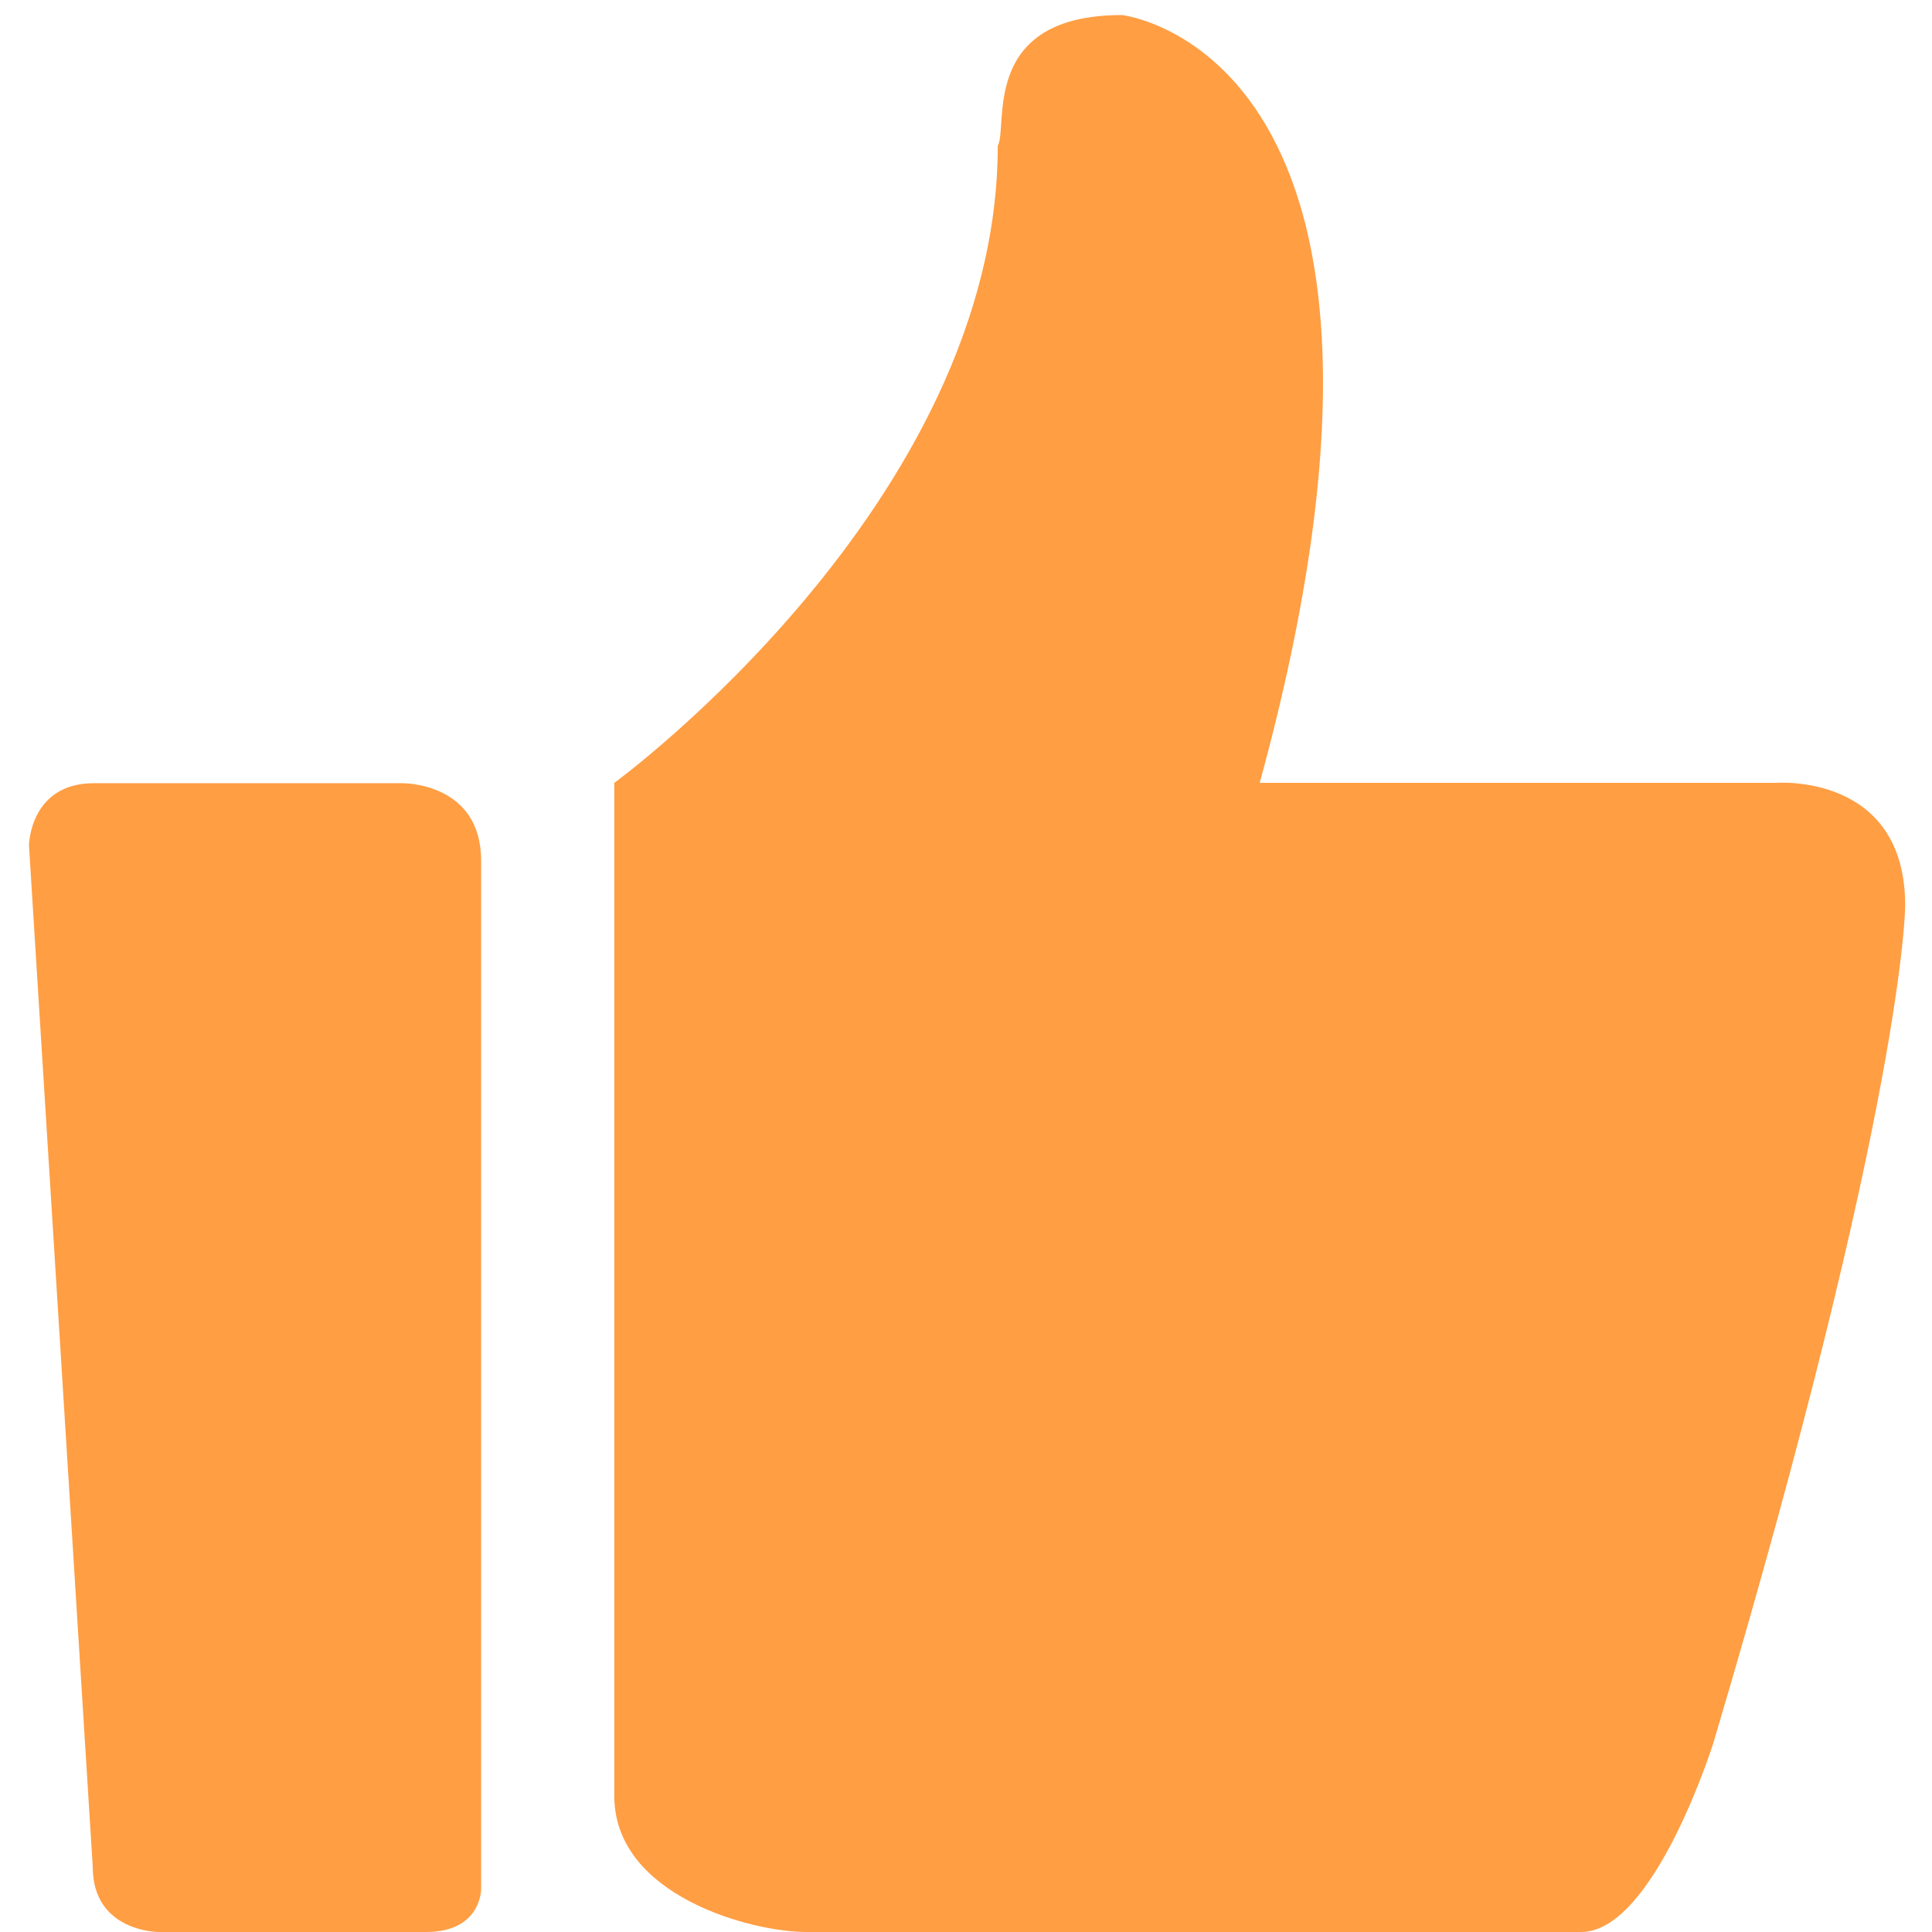 <?xml version="1.0" standalone="no"?><!DOCTYPE svg PUBLIC "-//W3C//DTD SVG 1.1//EN" "http://www.w3.org/Graphics/SVG/1.1/DTD/svg11.dtd"><svg t="1526721829653" class="icon" style="" viewBox="0 0 1024 1024" version="1.1" xmlns="http://www.w3.org/2000/svg" p-id="2027" xmlns:xlink="http://www.w3.org/1999/xlink" width="200" height="200"><defs><style type="text/css"></style></defs><path d="M941.087 414.936 667.674 414.936C773.631 27.755 594.693 7.974 594.693 7.974c-75.842 0-60.126 59.345-65.857 69.245 0 189.348-203.24 337.718-203.24 337.718l0 536.968c0 53.012 72.992 72.095 101.63 72.095l410.797 0c38.653 0 70.131-100.322 70.131-100.322 101.63-341.982 101.63-443.717 101.63-443.717C1009.785 409.301 941.087 414.936 941.087 414.936zM213.4 415.127 49.682 415.127c-33.811 0-34.328 32.849-34.328 32.849l33.809 541.569c0 34.455 34.888 34.455 34.888 34.455l141.7 0c29.513 0 29.259-22.8 29.259-22.8L255.01 456.189C255.01 414.599 213.4 415.127 213.4 415.127z" p-id="2028" fill="#FF9E43"></path></svg>